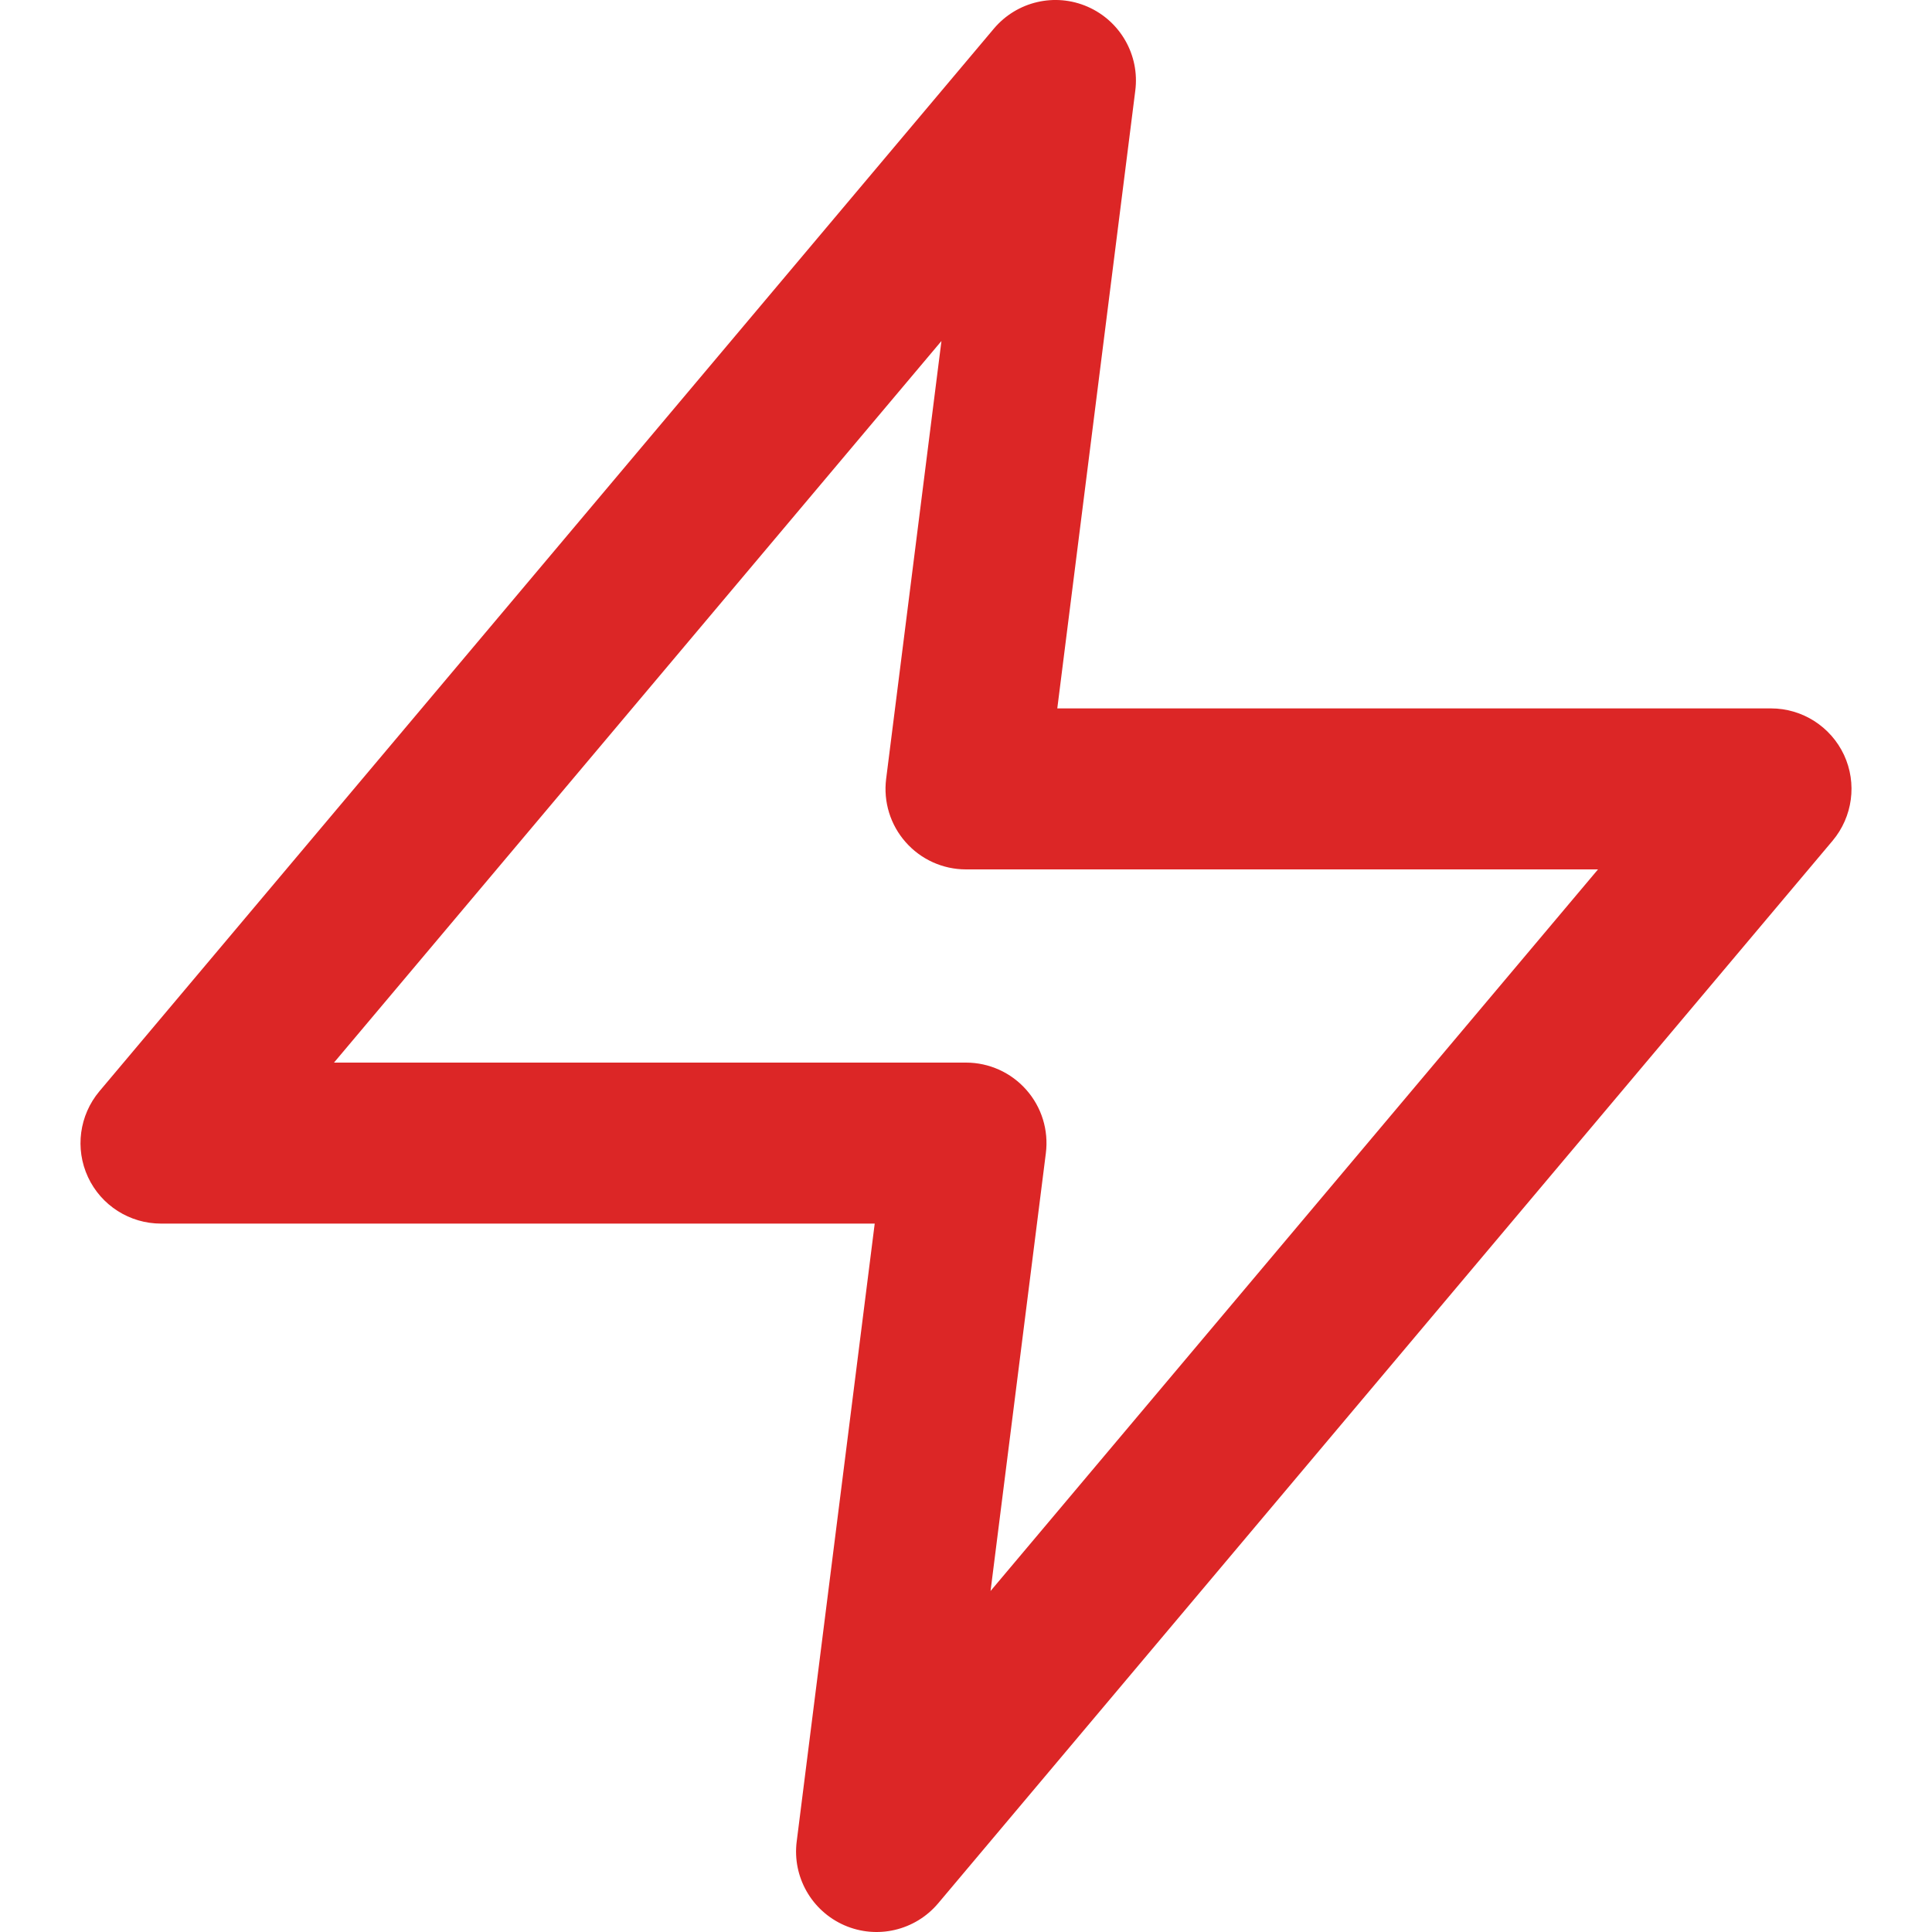 <svg width="24" height="24" viewBox="0 0 24 24" fill="none" xmlns="http://www.w3.org/2000/svg">
<g clip-path="url(#clip0_233_1140)">
<path fill-rule="evenodd" clip-rule="evenodd" d="M13.512 0.084C13.918 0.262 14.159 0.686 14.103 1.125L13.134 8.8H22C22.389 8.8 22.742 9.026 22.907 9.378C23.071 9.731 23.015 10.146 22.765 10.444L11.654 23.644C11.368 23.983 10.894 24.094 10.488 23.916C10.082 23.738 9.841 23.314 9.897 22.875L10.866 15.2H2C1.611 15.2 1.257 14.975 1.093 14.622C0.929 14.269 0.985 13.854 1.235 13.556L12.346 0.356C12.632 0.017 13.106 -0.094 13.512 0.084ZM4.149 13.2H12C12.287 13.2 12.56 13.323 12.75 13.539C12.94 13.754 13.028 14.04 12.992 14.325L12.305 19.764L19.851 10.8H12C11.713 10.8 11.44 10.677 11.25 10.461C11.06 10.246 10.972 9.96 11.008 9.675L11.695 4.236L4.149 13.2Z" fill="#DC2626"/>
</g>
<defs>
<clipPath id="clip0_233_1140">
<rect width="24" height="24" fill="white"/>
</clipPath>
</defs>
</svg>
